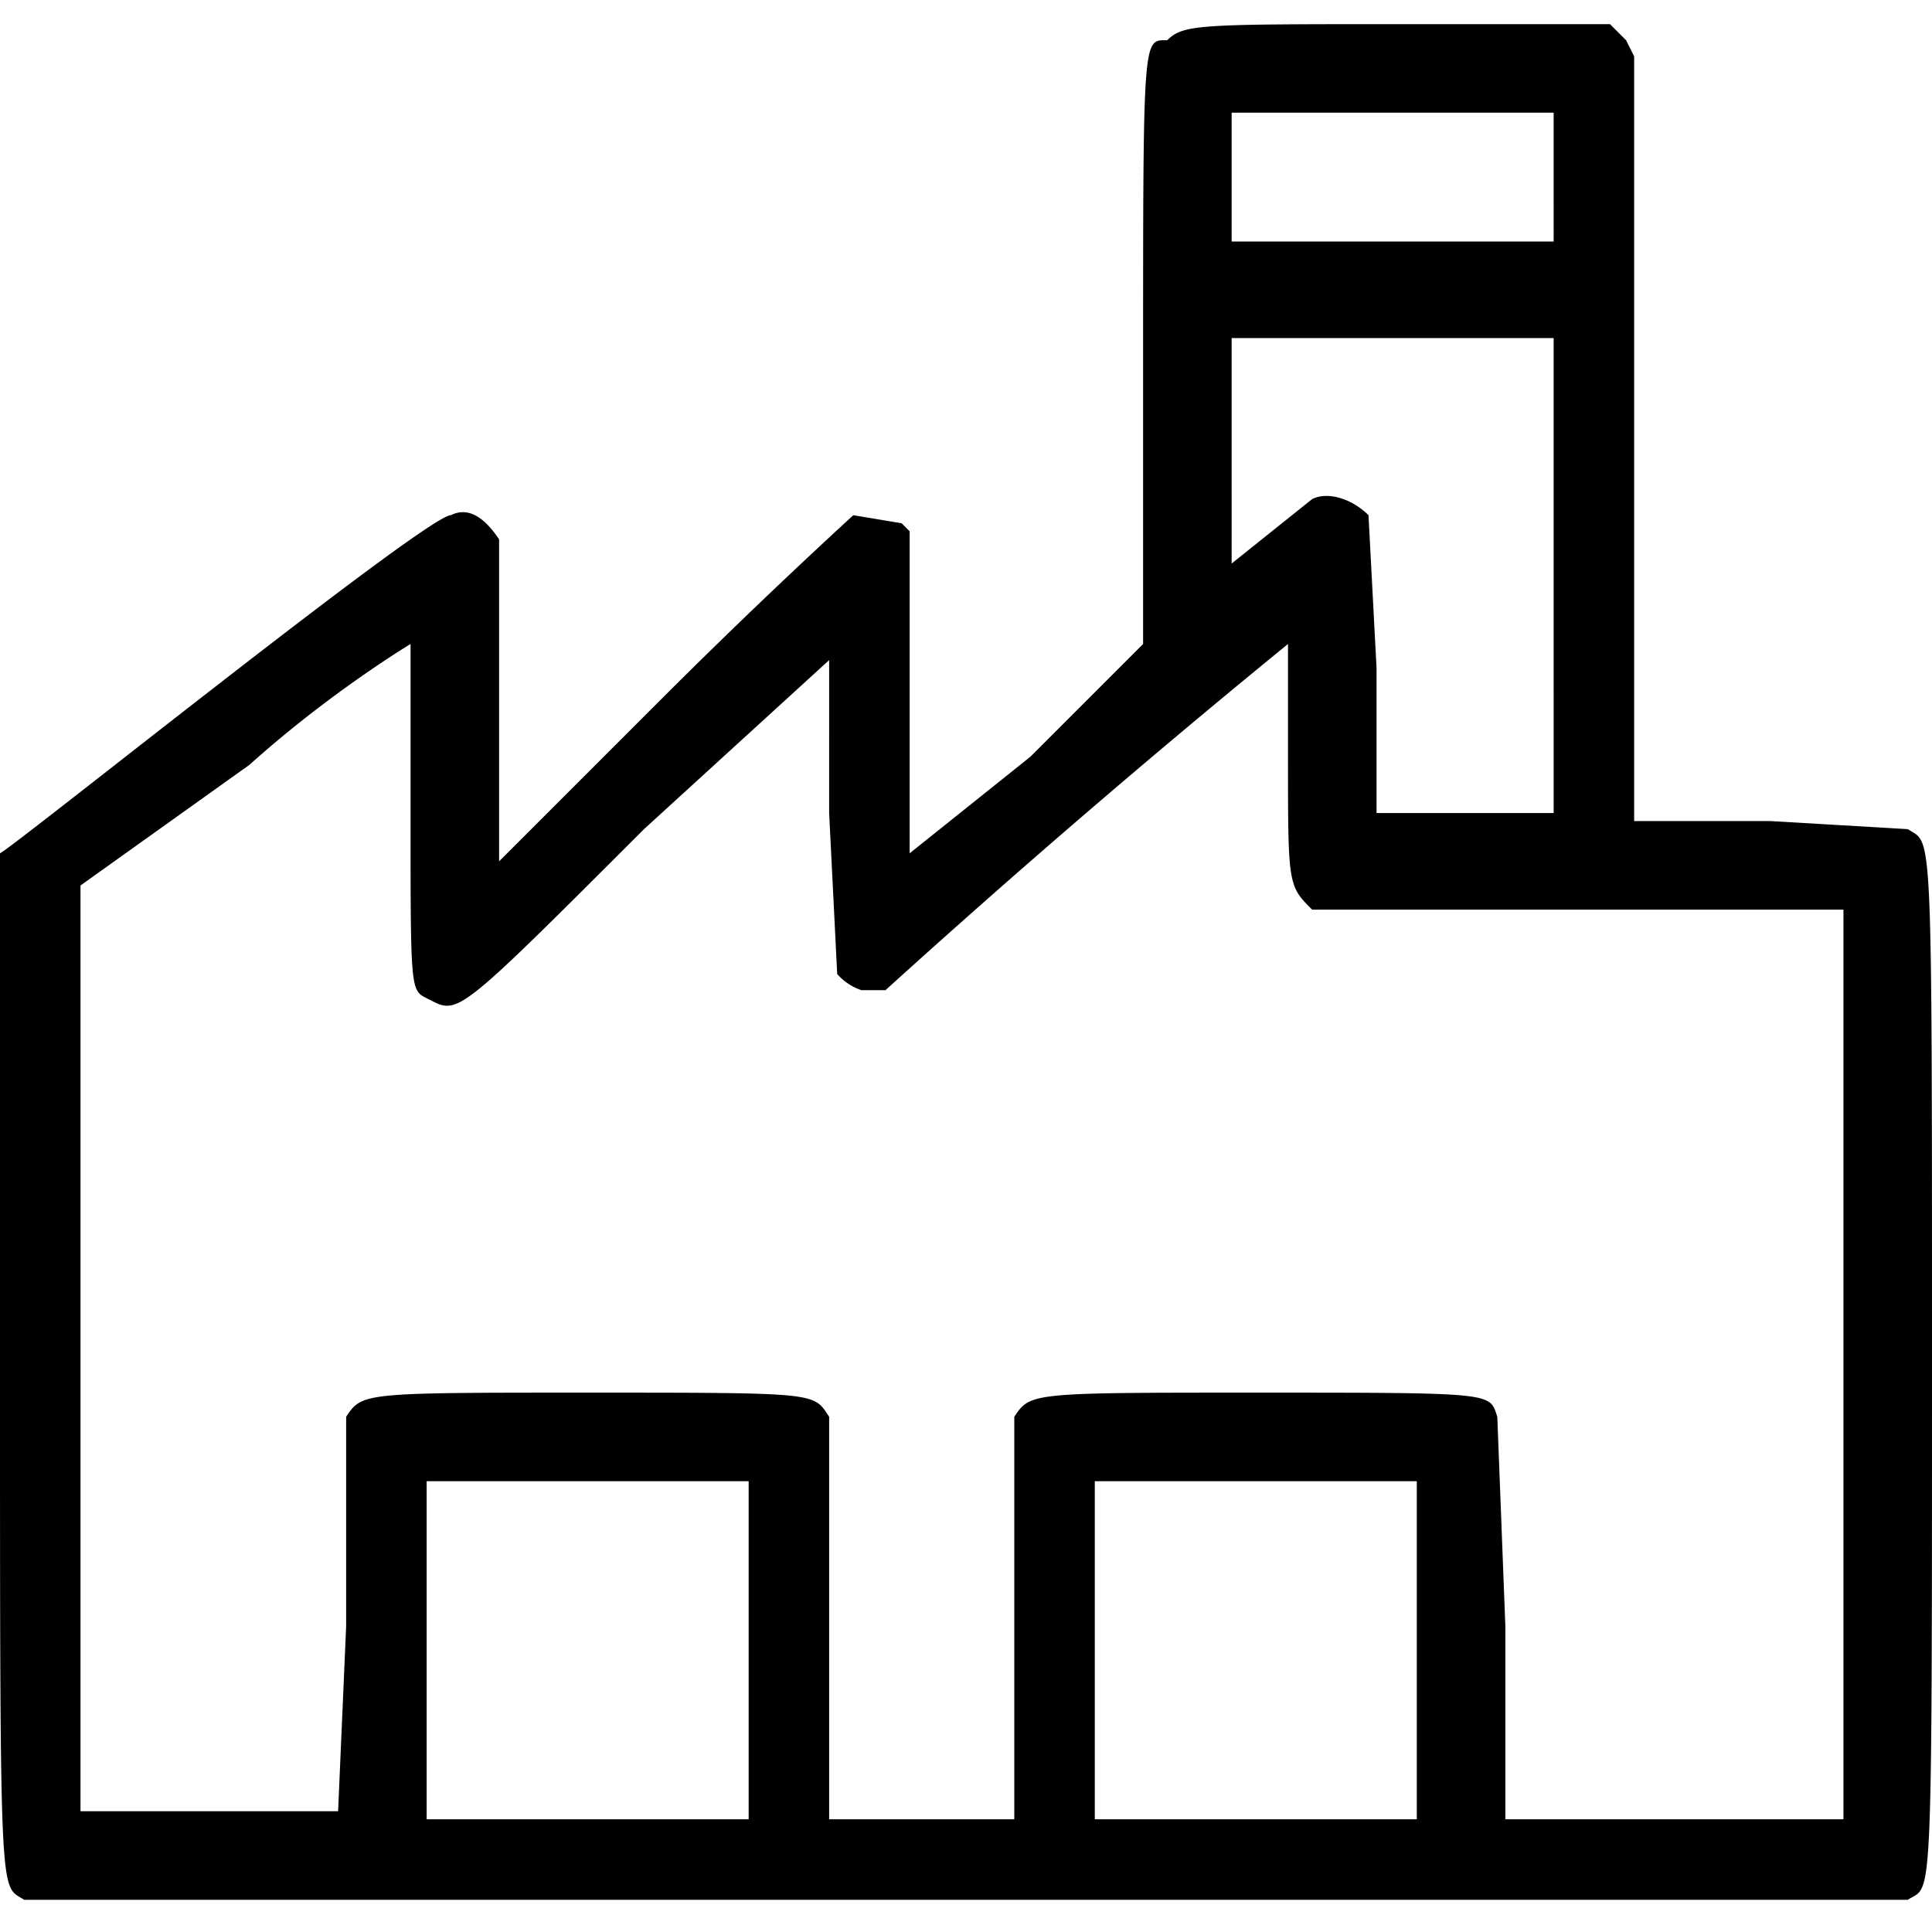 <svg xmlns="http://www.w3.org/2000/svg" viewBox="0 0 24 24">
  <path d="M.3 23.6c-.3-.2-.3.2-.3-6.6v-6.4c.2-.1 5.3-4.2 5.6-4.2.2-.1.4 0 .6.3v4l2.1-2.1a79 79 0 0 1 2.3-2.2l.6.1.1.1v4l1.5-1.2L14.2 8V4.5c0-4.1 0-4 .3-4 .2-.2.4-.2 2.9-.2H20l.2.2.1.2v9.5H22l1.7.1c.3.2.3-.2.3 6.6 0 7 0 6.5-.3 6.7H.3zm4-3.4v-2.6c.2-.3.2-.3 3-.3 2.9 0 2.8 0 3 .3v5h2.3v-5c.2-.3.2-.3 3-.3 3 0 2.9 0 3 .3l.1 2.6v2.4h4.2V11.3h-6.6C16 11 16 11 16 9.4V8a127 127 0 0 0-5 4.3h-.3a.7.7 0 0 1-.3-.2l-.1-2V8.2L8 10.3c-2.4 2.4-2.3 2.3-2.7 2.1-.2-.1-.2-.1-.2-2.3V8s-1 .6-2 1.5L1 11v11.5h3.2Zm5 .3v-2.1h-4v4.2h4Zm8.3 0v-2.1h-4v4.2h4Zm1.7-13.3v-3h-4V7l.5-.4.5-.4c.2-.1.5 0 .7.2l.1 1.9v1.8h2.2zm0-5v-.8h-4V3h4z"/>
</svg>
